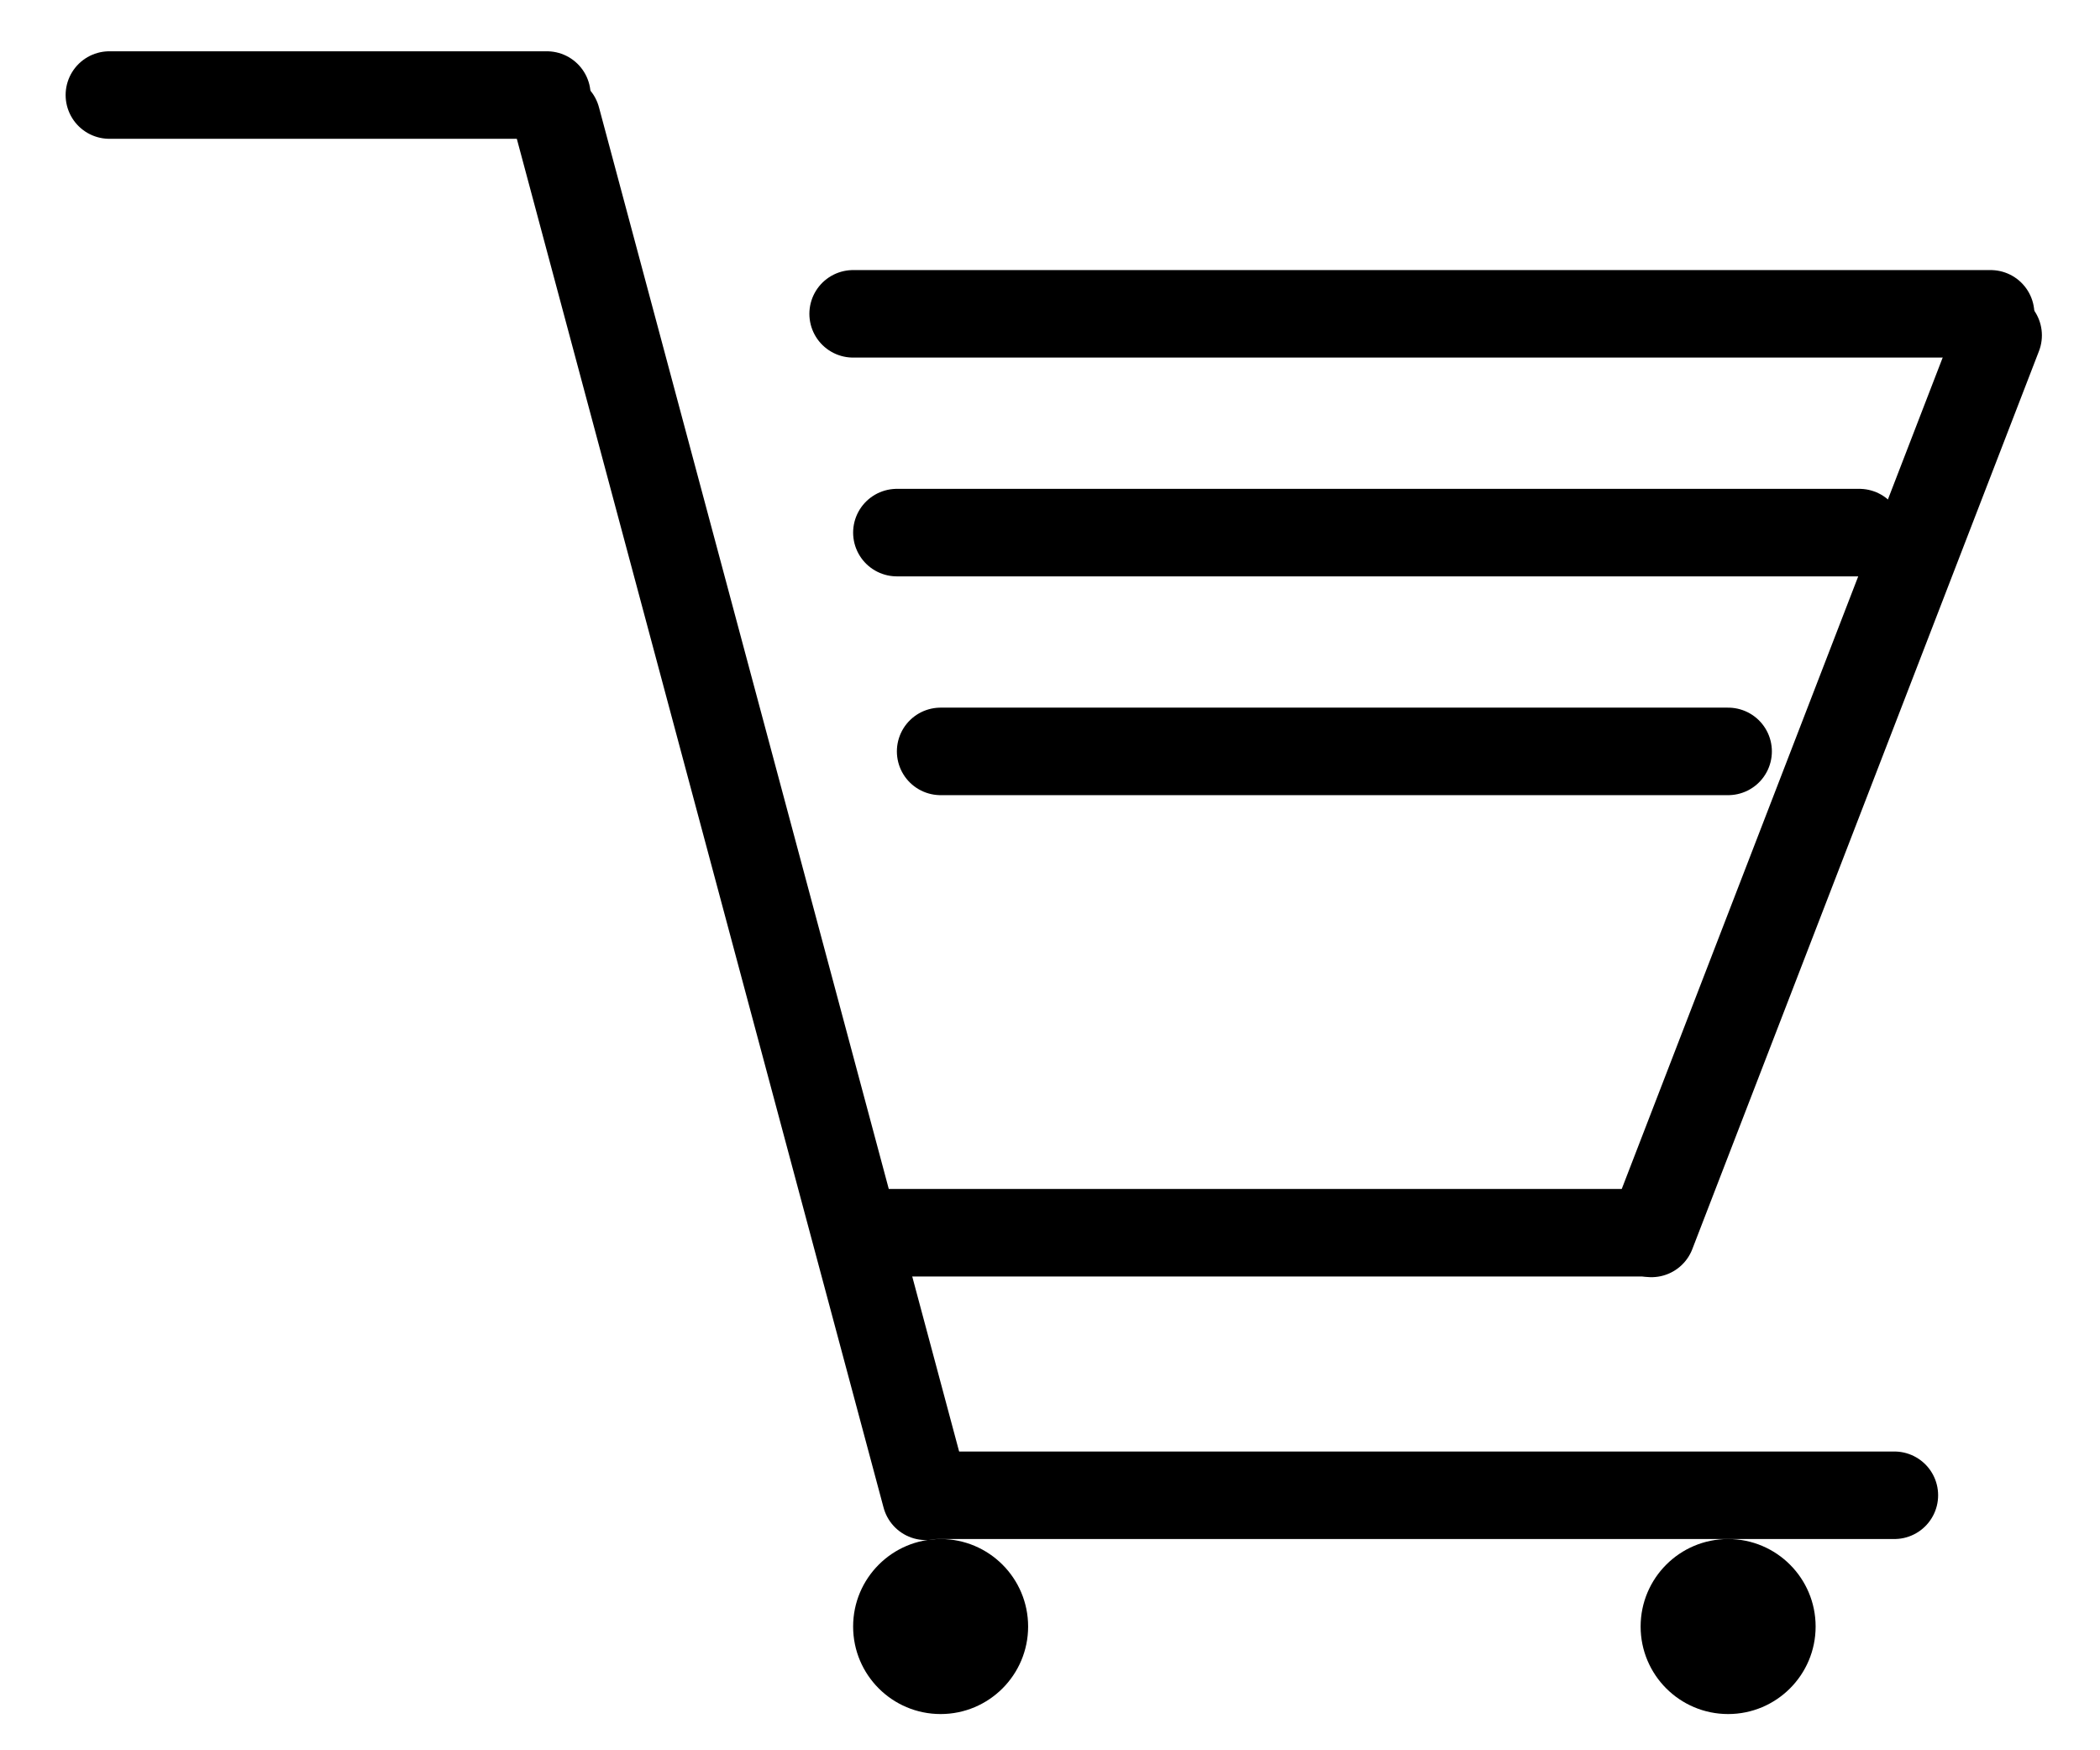 <svg width="24" height="20" viewBox="0 0 24 20" fill="none" xmlns="http://www.w3.org/2000/svg">
<line x1="1.25" y1="1.086" x2="6.25" y2="1.086" stroke="black" stroke-linecap="round"/>
<line x1="9.75" y1="3.586" x2="22.75" y2="3.586" stroke="black" stroke-linecap="round"/>
<line x1="10.25" y1="6.086" x2="21.25" y2="6.086" stroke="black" stroke-linecap="round"/>
<line x1="10.65" y1="17.086" x2="21.65" y2="17.086" stroke="black" stroke-linecap="round"/>
<line x1="10.75" y1="8.586" x2="19.75" y2="8.586" stroke="black" stroke-linecap="round"/>
<line x1="9.85" y1="14.086" x2="18.85" y2="14.086" stroke="black" stroke-linecap="round"/>
<line x1="6.362" y1="1.354" x2="10.581" y2="17.098" stroke="black" stroke-linecap="round"/>
<line x1="22.836" y1="3.832" x2="18.874" y2="14.094" stroke="black" stroke-linecap="round"/>
<circle cx="10.75" cy="18.586" r="1" fill="black"/>
<circle cx="19.75" cy="18.586" r="1" fill="black"/>
</svg>
